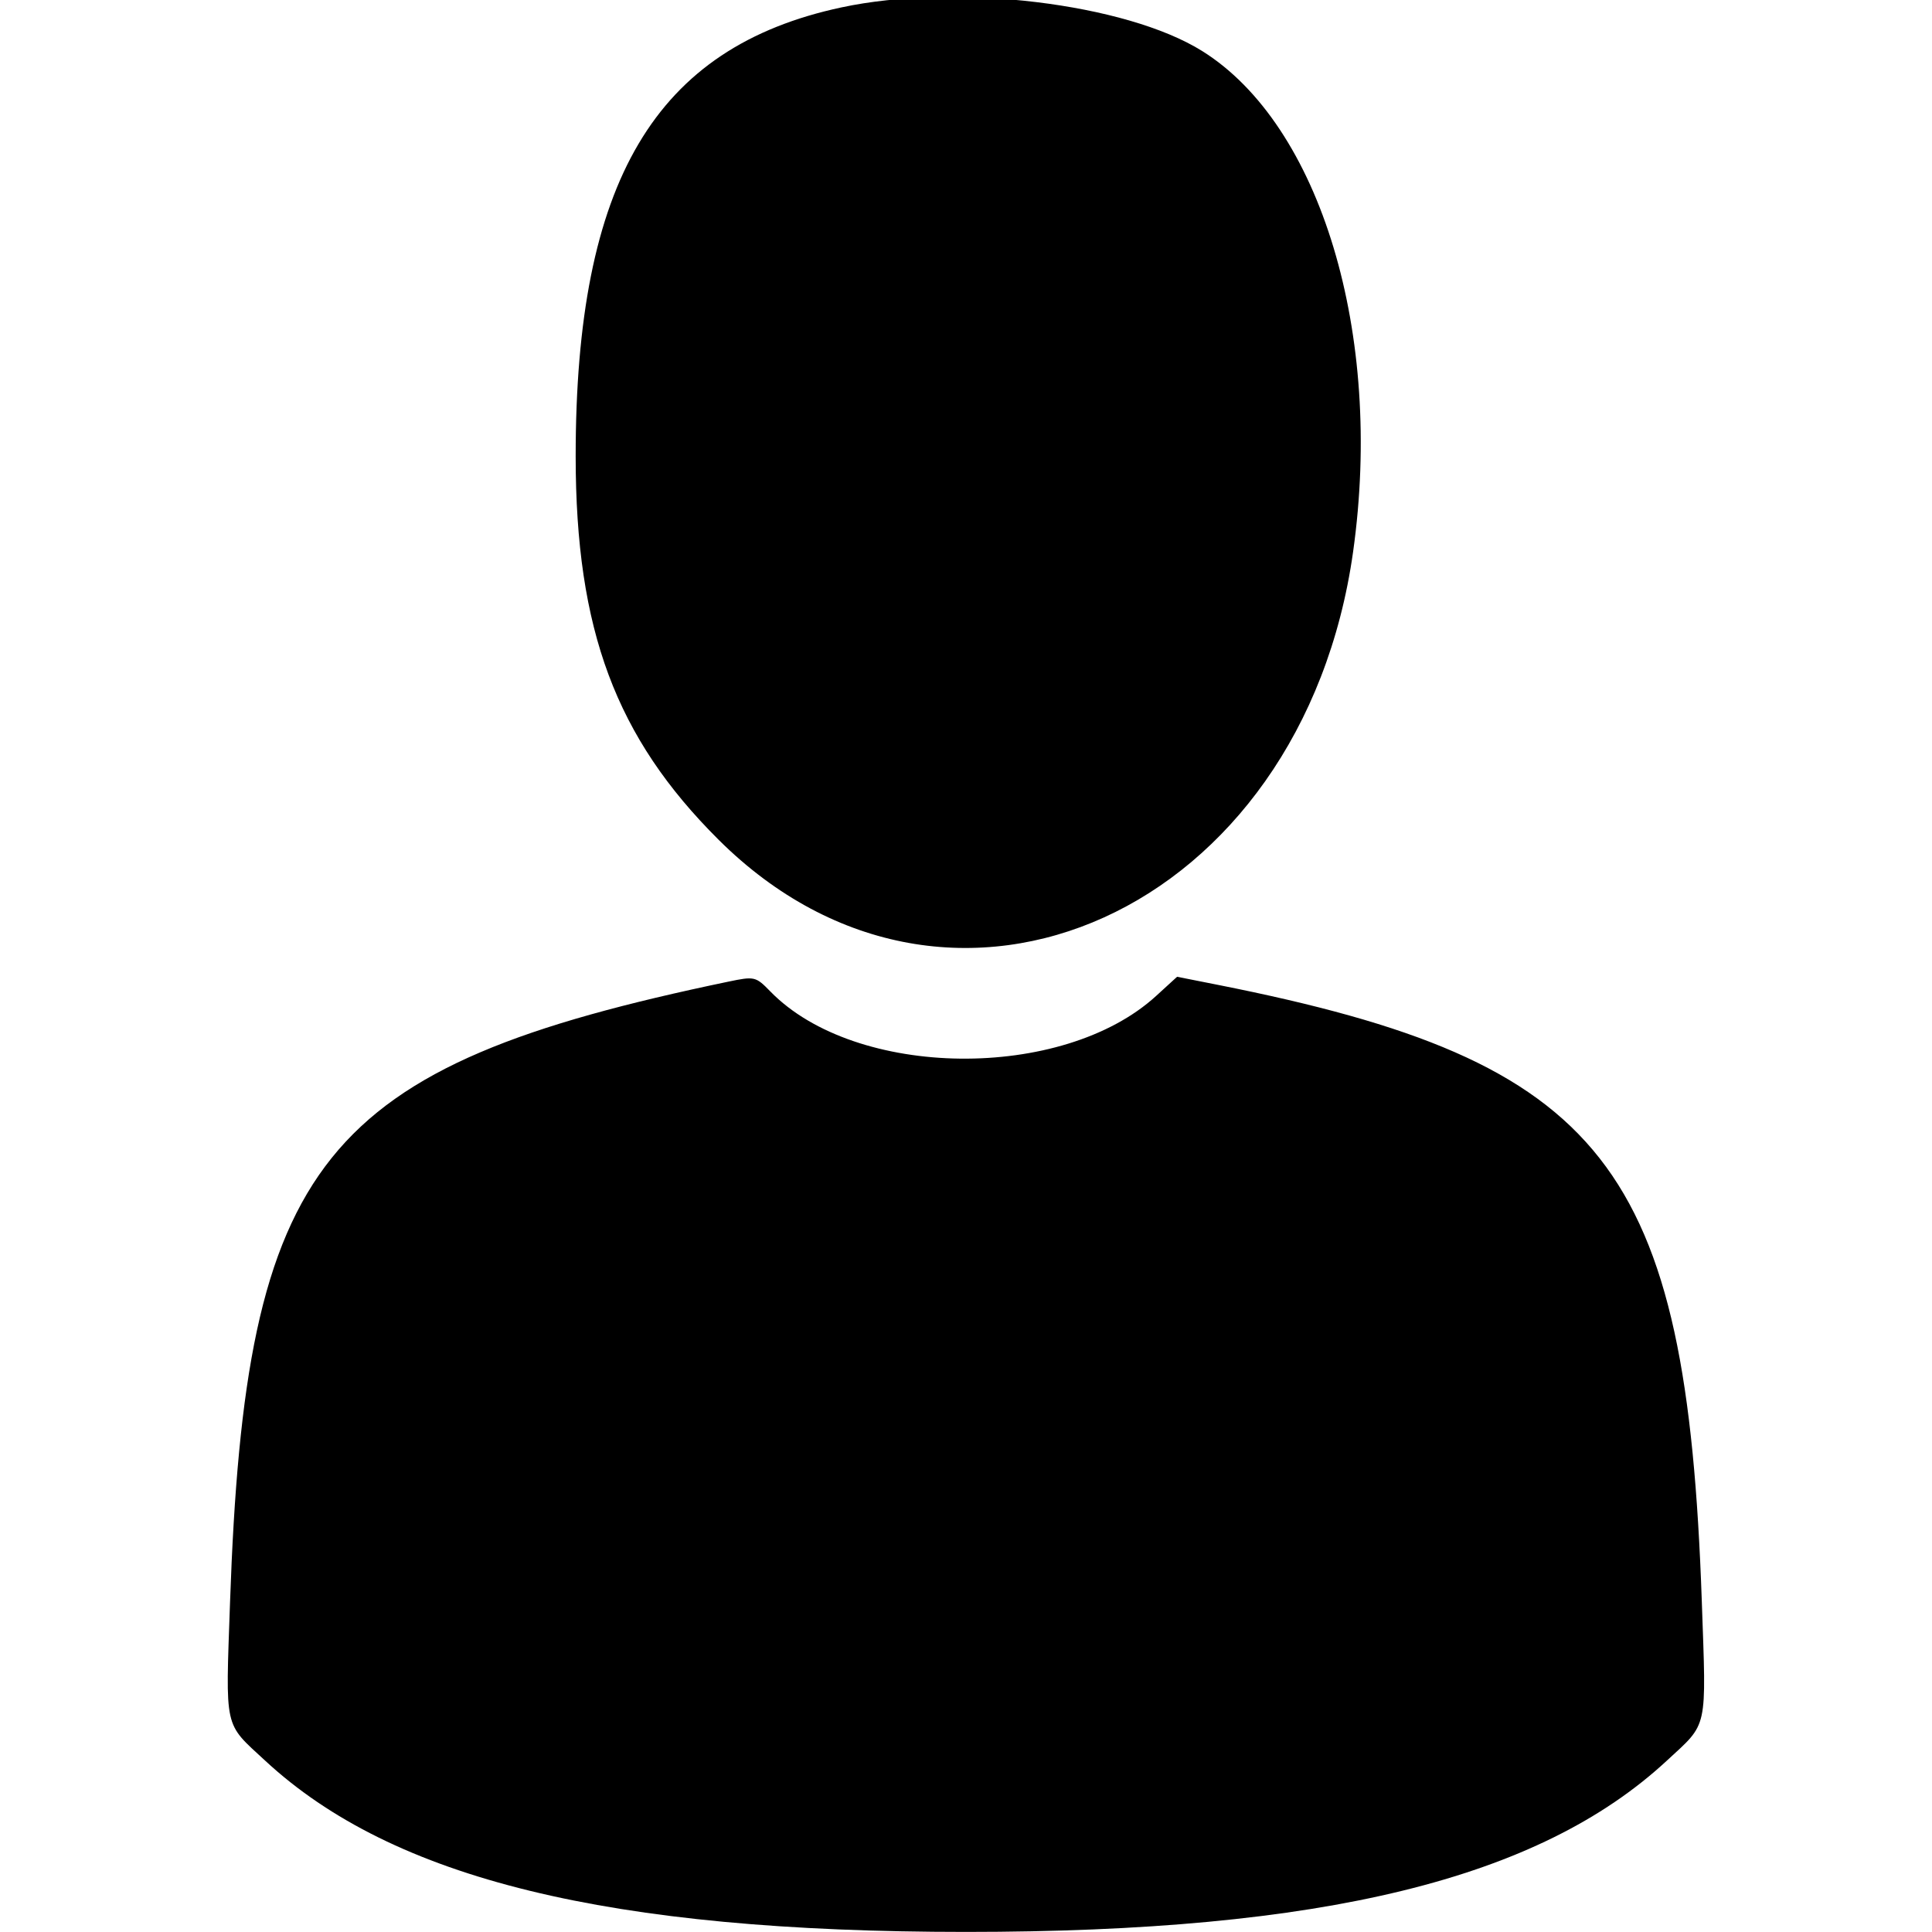 <svg id="svg" xmlns="http://www.w3.org/2000/svg" xmlns:xlink="http://www.w3.org/1999/xlink" width="400" height="400" viewBox="0, 0, 400,400"><g id="svgg"><path id="path0" d="M174.219 1.530 C 135.602 9.790,119.167 37.564,119.186 94.531 C 119.198 130.437,127.491 152.671,148.770 173.854 C 196.890 221.755,269.673 188.728,280.145 114.238 C 286.482 69.166,273.412 25.844,248.860 10.541 C 233.041 0.682,197.977 -3.551,174.219 1.530 M150.781 203.244 C 66.214 220.877,50.807 240.067,47.627 331.726 C 46.700 358.446,46.277 356.540,54.910 364.536 C 81.400 389.072,126.063 399.984,200.000 399.984 C 273.937 399.984,318.600 389.072,345.090 364.536 C 353.708 356.554,353.277 358.512,352.340 331.538 C 349.200 241.165,332.441 219.819,252.125 203.899 L 243.703 202.230 239.365 206.195 C 219.986 223.906,177.172 223.413,159.495 205.274 C 156.461 202.161,156.232 202.108,150.781 203.244 " stroke="none" fill="#000000" fill-rule="evenodd"></path></g></svg>